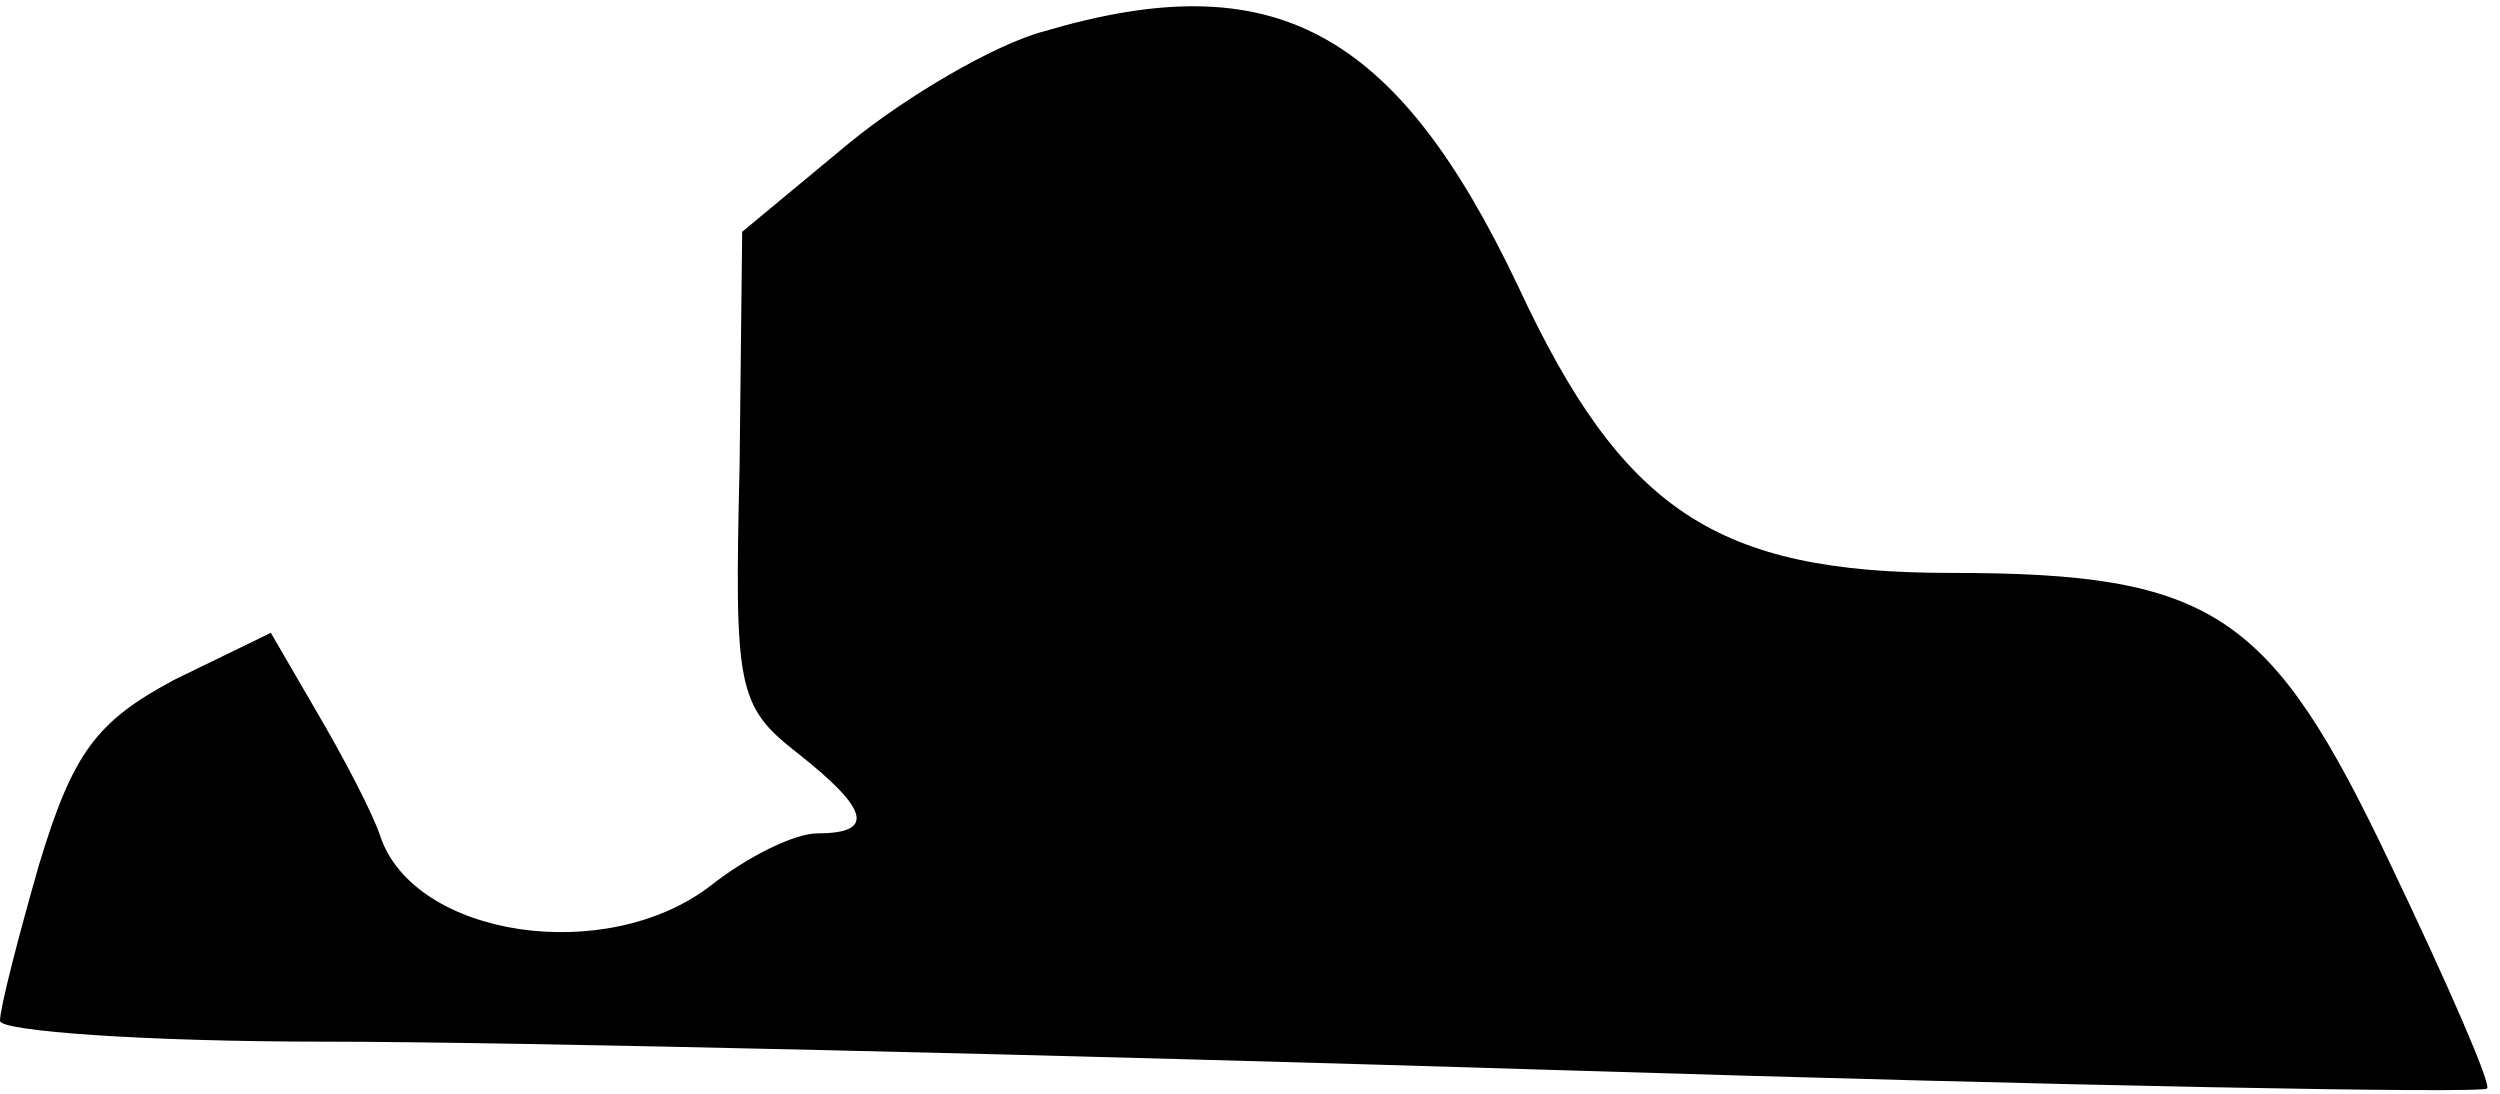 <?xml version="1.0" standalone="no"?>
<!DOCTYPE svg PUBLIC "-//W3C//DTD SVG 20010904//EN"
 "http://www.w3.org/TR/2001/REC-SVG-20010904/DTD/svg10.dtd">
<svg version="1.0" xmlns="http://www.w3.org/2000/svg"
 width="96pt" height="42pt" viewBox="0 0 96 42"
 preserveAspectRatio="xMidYMid meet">
<g transform="translate(0,42) scale(0.1,-0.1)"
fill="#000000" stroke="none">
<path fill="#000000" stroke="none" d="M401 408 c-19 -5 -53 -25 -75 -43 l-41
-34 -1 -90 c-2 -85 -1 -92 22 -110 28 -22 30 -31 8 -31 -9 0 -27 -9 -41 -20
-40 -31 -114 -20 -127 19 -3 9 -14 30 -24 47 l-18 31 -37 -18 c-30 -16 -39
-28 -52 -71 -8 -28 -15 -55 -15 -60 0 -4 56 -8 125 -8 69 0 283 -5 476 -11
193 -6 352 -9 354 -7 2 1 -15 40 -37 86 -46 97 -68 112 -169 112 -90 0 -126
24 -166 110 -47 99 -94 124 -182 98z"/>
</g>
</svg>
